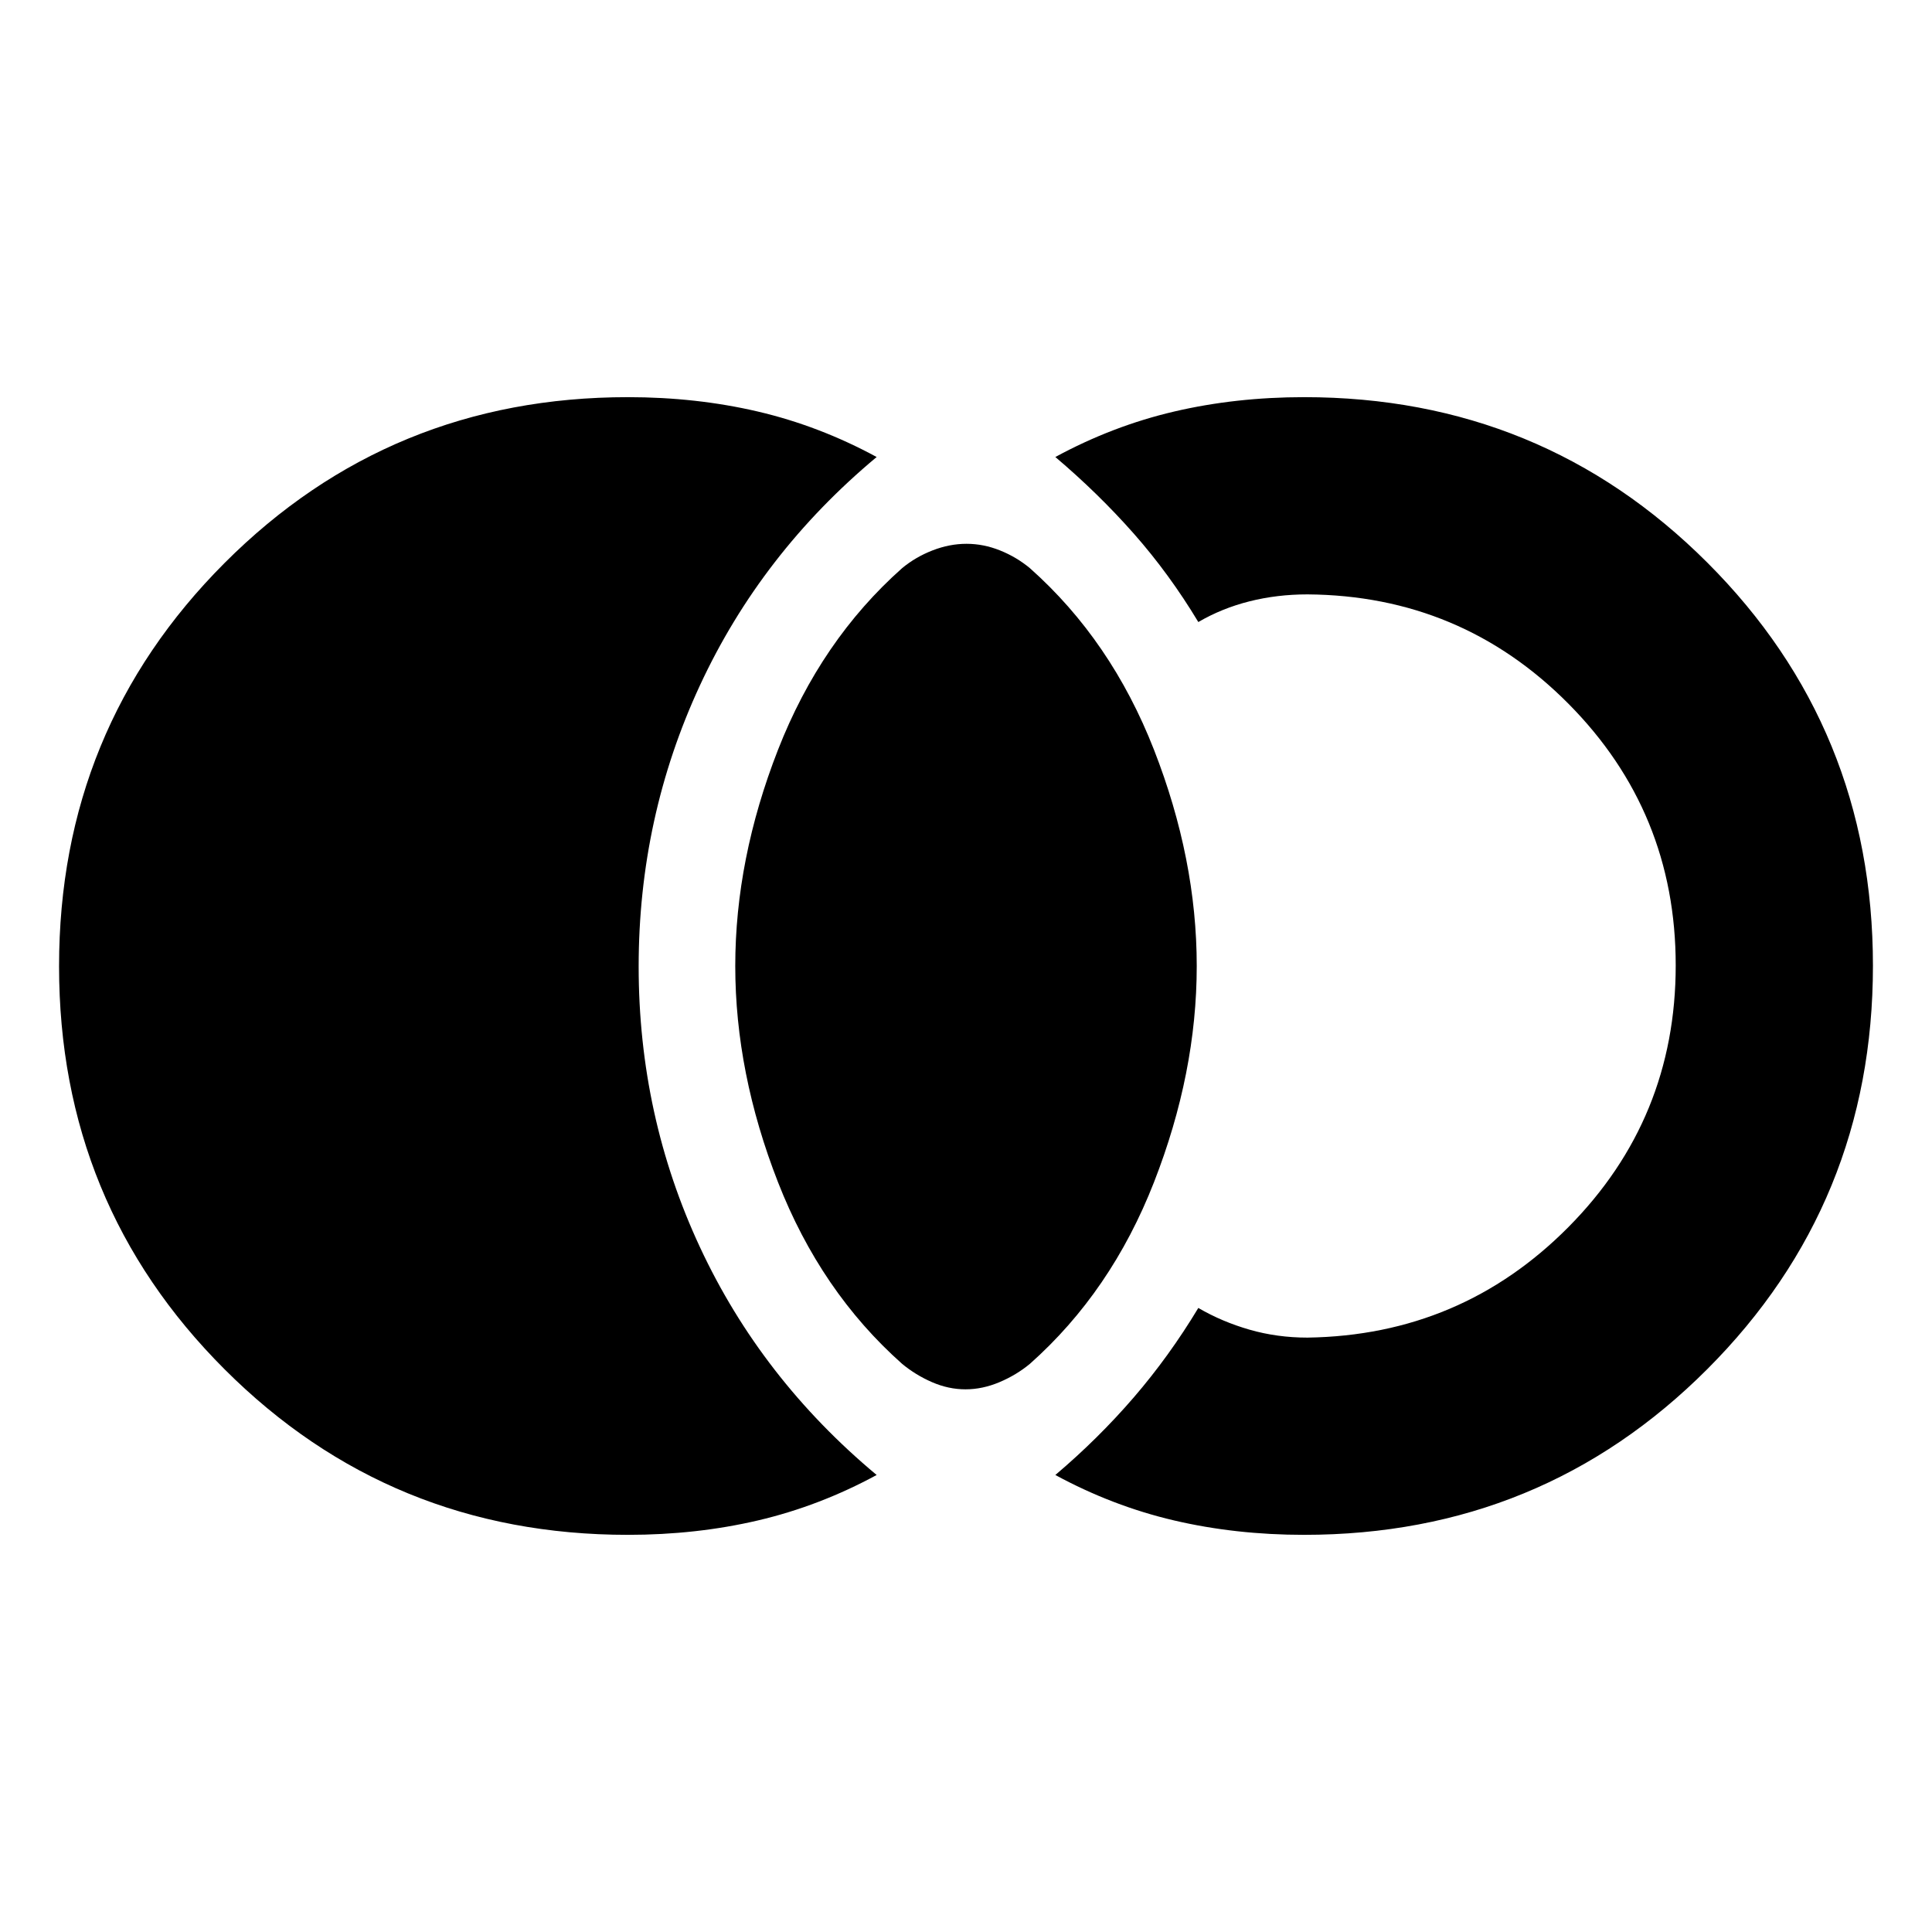 <svg xmlns="http://www.w3.org/2000/svg" height="20" viewBox="0 -960 960 960" width="20"><path d="M312-197.347q-118.109 0-200.381-82.232T29.347-479.862q0-118.051 82.272-200.421 82.272-82.37 200.381-82.37 34.022 0 64.598 7.152t59.011 22.587q-57.349 47.826-87.805 113.451-30.457 65.624-30.457 139.718 0 74.093 30.457 139.463 30.456 65.37 87.805 113.196-28.435 15.435-59.011 22.587-30.576 7.152-64.598 7.152Zm336 0q-34.022 0-64.598-7.152t-59.011-22.587q21.349-18.087 39.001-38.587 17.653-20.501 32.044-44.414 11.782 6.869 25.485 10.804 13.702 3.935 28.775 3.935 76.288-1.131 129.622-54.903 53.334-53.773 53.334-130.065 0-76.293-53.334-130.032-53.334-53.739-129.622-54.304-15.073 0-28.775 3.435-13.703 3.435-25.485 10.304-14.391-23.913-32.044-43.914-17.652-20-39.001-38.087 28.435-15.435 59.011-22.587 30.576-7.152 64.598-7.152 118.109 0 200.381 82.232t82.272 200.283q0 118.051-82.272 200.421-82.272 82.37-200.381 82.37Zm-168.25-72.304q-8.446 0-16.641-3.565-8.196-3.566-14.892-9.131-40.397-35.896-61.634-90.231Q365.347-426.913 365.347-480q0-53.087 21.236-107.422 21.237-54.335 61.634-90.231 6.696-5.565 15.142-8.848 8.445-3.283 16.891-3.283 8.446 0 16.641 3.283 8.196 3.283 14.892 8.848 40.397 35.896 61.634 90.231Q594.653-533.087 594.653-480q0 53.087-21.236 107.422-21.237 54.335-61.634 90.231-6.696 5.565-15.142 9.131-8.445 3.565-16.891 3.565Z"/></svg>